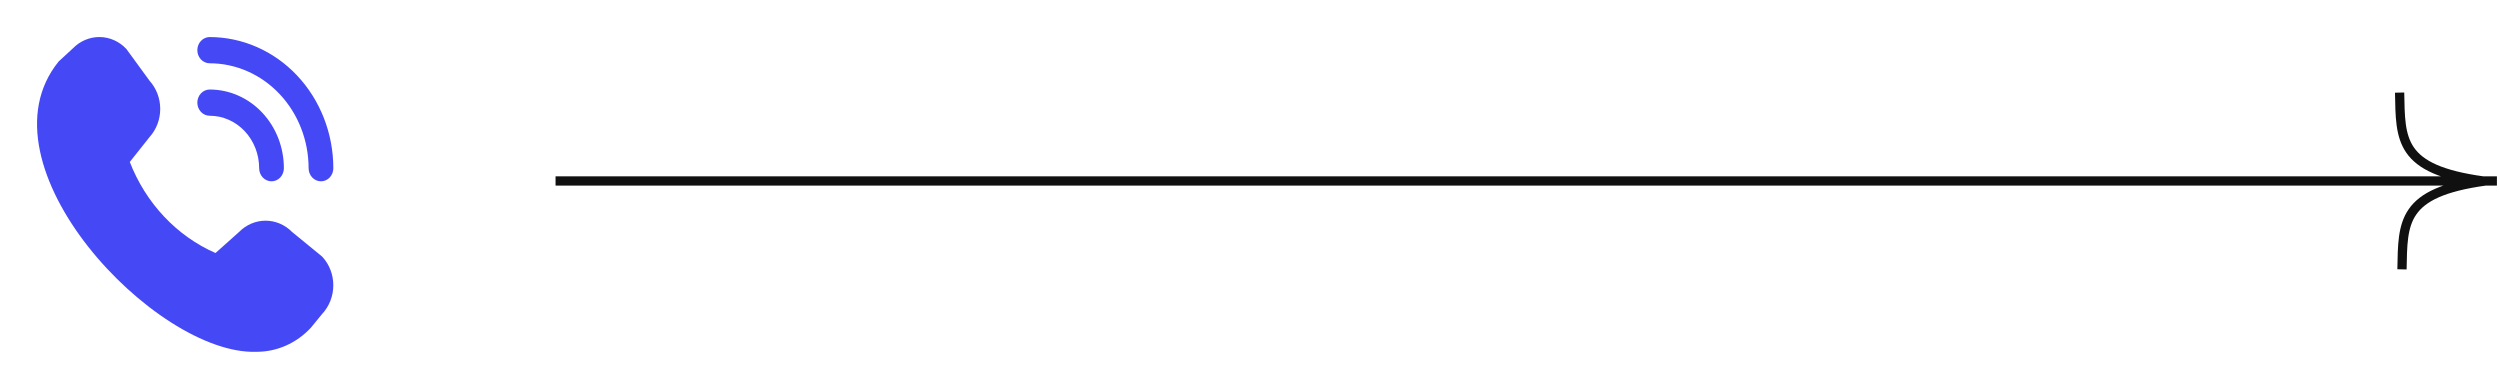 <svg width="270" height="40" viewBox="0 0 270 40" fill="none" xmlns="http://www.w3.org/2000/svg">
<path d="M34.665 19.582C34.311 19.582 33.971 19.433 33.721 19.168C33.47 18.902 33.33 18.542 33.33 18.166C33.327 15.162 32.2 12.282 30.198 10.157C28.195 8.033 25.48 6.838 22.647 6.835C22.293 6.835 21.953 6.686 21.703 6.42C21.453 6.155 21.312 5.794 21.312 5.419C21.312 5.043 21.453 4.683 21.703 4.417C21.953 4.152 22.293 4.002 22.647 4.002C26.187 4.007 29.581 5.5 32.085 8.155C34.588 10.811 35.996 14.411 36 18.166C36 18.542 35.859 18.902 35.609 19.168C35.358 19.433 35.019 19.582 34.665 19.582ZM30.659 18.166C30.659 15.912 29.815 13.751 28.312 12.157C26.81 10.563 24.772 9.668 22.647 9.668C22.293 9.668 21.953 9.817 21.703 10.083C21.453 10.348 21.312 10.709 21.312 11.084C21.312 11.46 21.453 11.82 21.703 12.086C21.953 12.351 22.293 12.501 22.647 12.501C24.064 12.501 25.422 13.098 26.424 14.16C27.426 15.223 27.988 16.663 27.988 18.166C27.988 18.542 28.129 18.902 28.38 19.168C28.63 19.433 28.97 19.582 29.324 19.582C29.678 19.582 30.017 19.433 30.268 19.168C30.518 18.902 30.659 18.542 30.659 18.166ZM33.574 35.395L34.789 33.909C35.562 33.086 35.997 31.971 35.997 30.809C35.997 29.647 35.562 28.532 34.789 27.709C34.748 27.666 31.535 25.044 31.535 25.044C30.764 24.265 29.74 23.832 28.675 23.834C27.611 23.835 26.587 24.272 25.819 25.052L23.273 27.327C21.196 26.415 19.309 25.077 17.721 23.389C16.132 21.701 14.874 19.697 14.017 17.492L16.154 14.801C16.89 13.985 17.303 12.9 17.304 11.77C17.306 10.641 16.897 9.554 16.163 8.736C16.163 8.736 13.689 5.332 13.648 5.289C12.886 4.475 11.853 4.012 10.772 4C9.691 3.988 8.649 4.427 7.871 5.223L6.336 6.64C-2.736 17.803 16.799 38.365 27.671 37.995C28.768 38.002 29.856 37.775 30.87 37.329C31.884 36.882 32.803 36.224 33.574 35.395Z" fill="#4548F5"/>
<path d="M60 19.545H269.667M259.158 10C259.259 15.104 259.096 18.3 268.171 19.545M259.414 29.091C259.515 23.986 259.352 20.79 268.427 19.545" stroke="#101010"/>
</svg>
